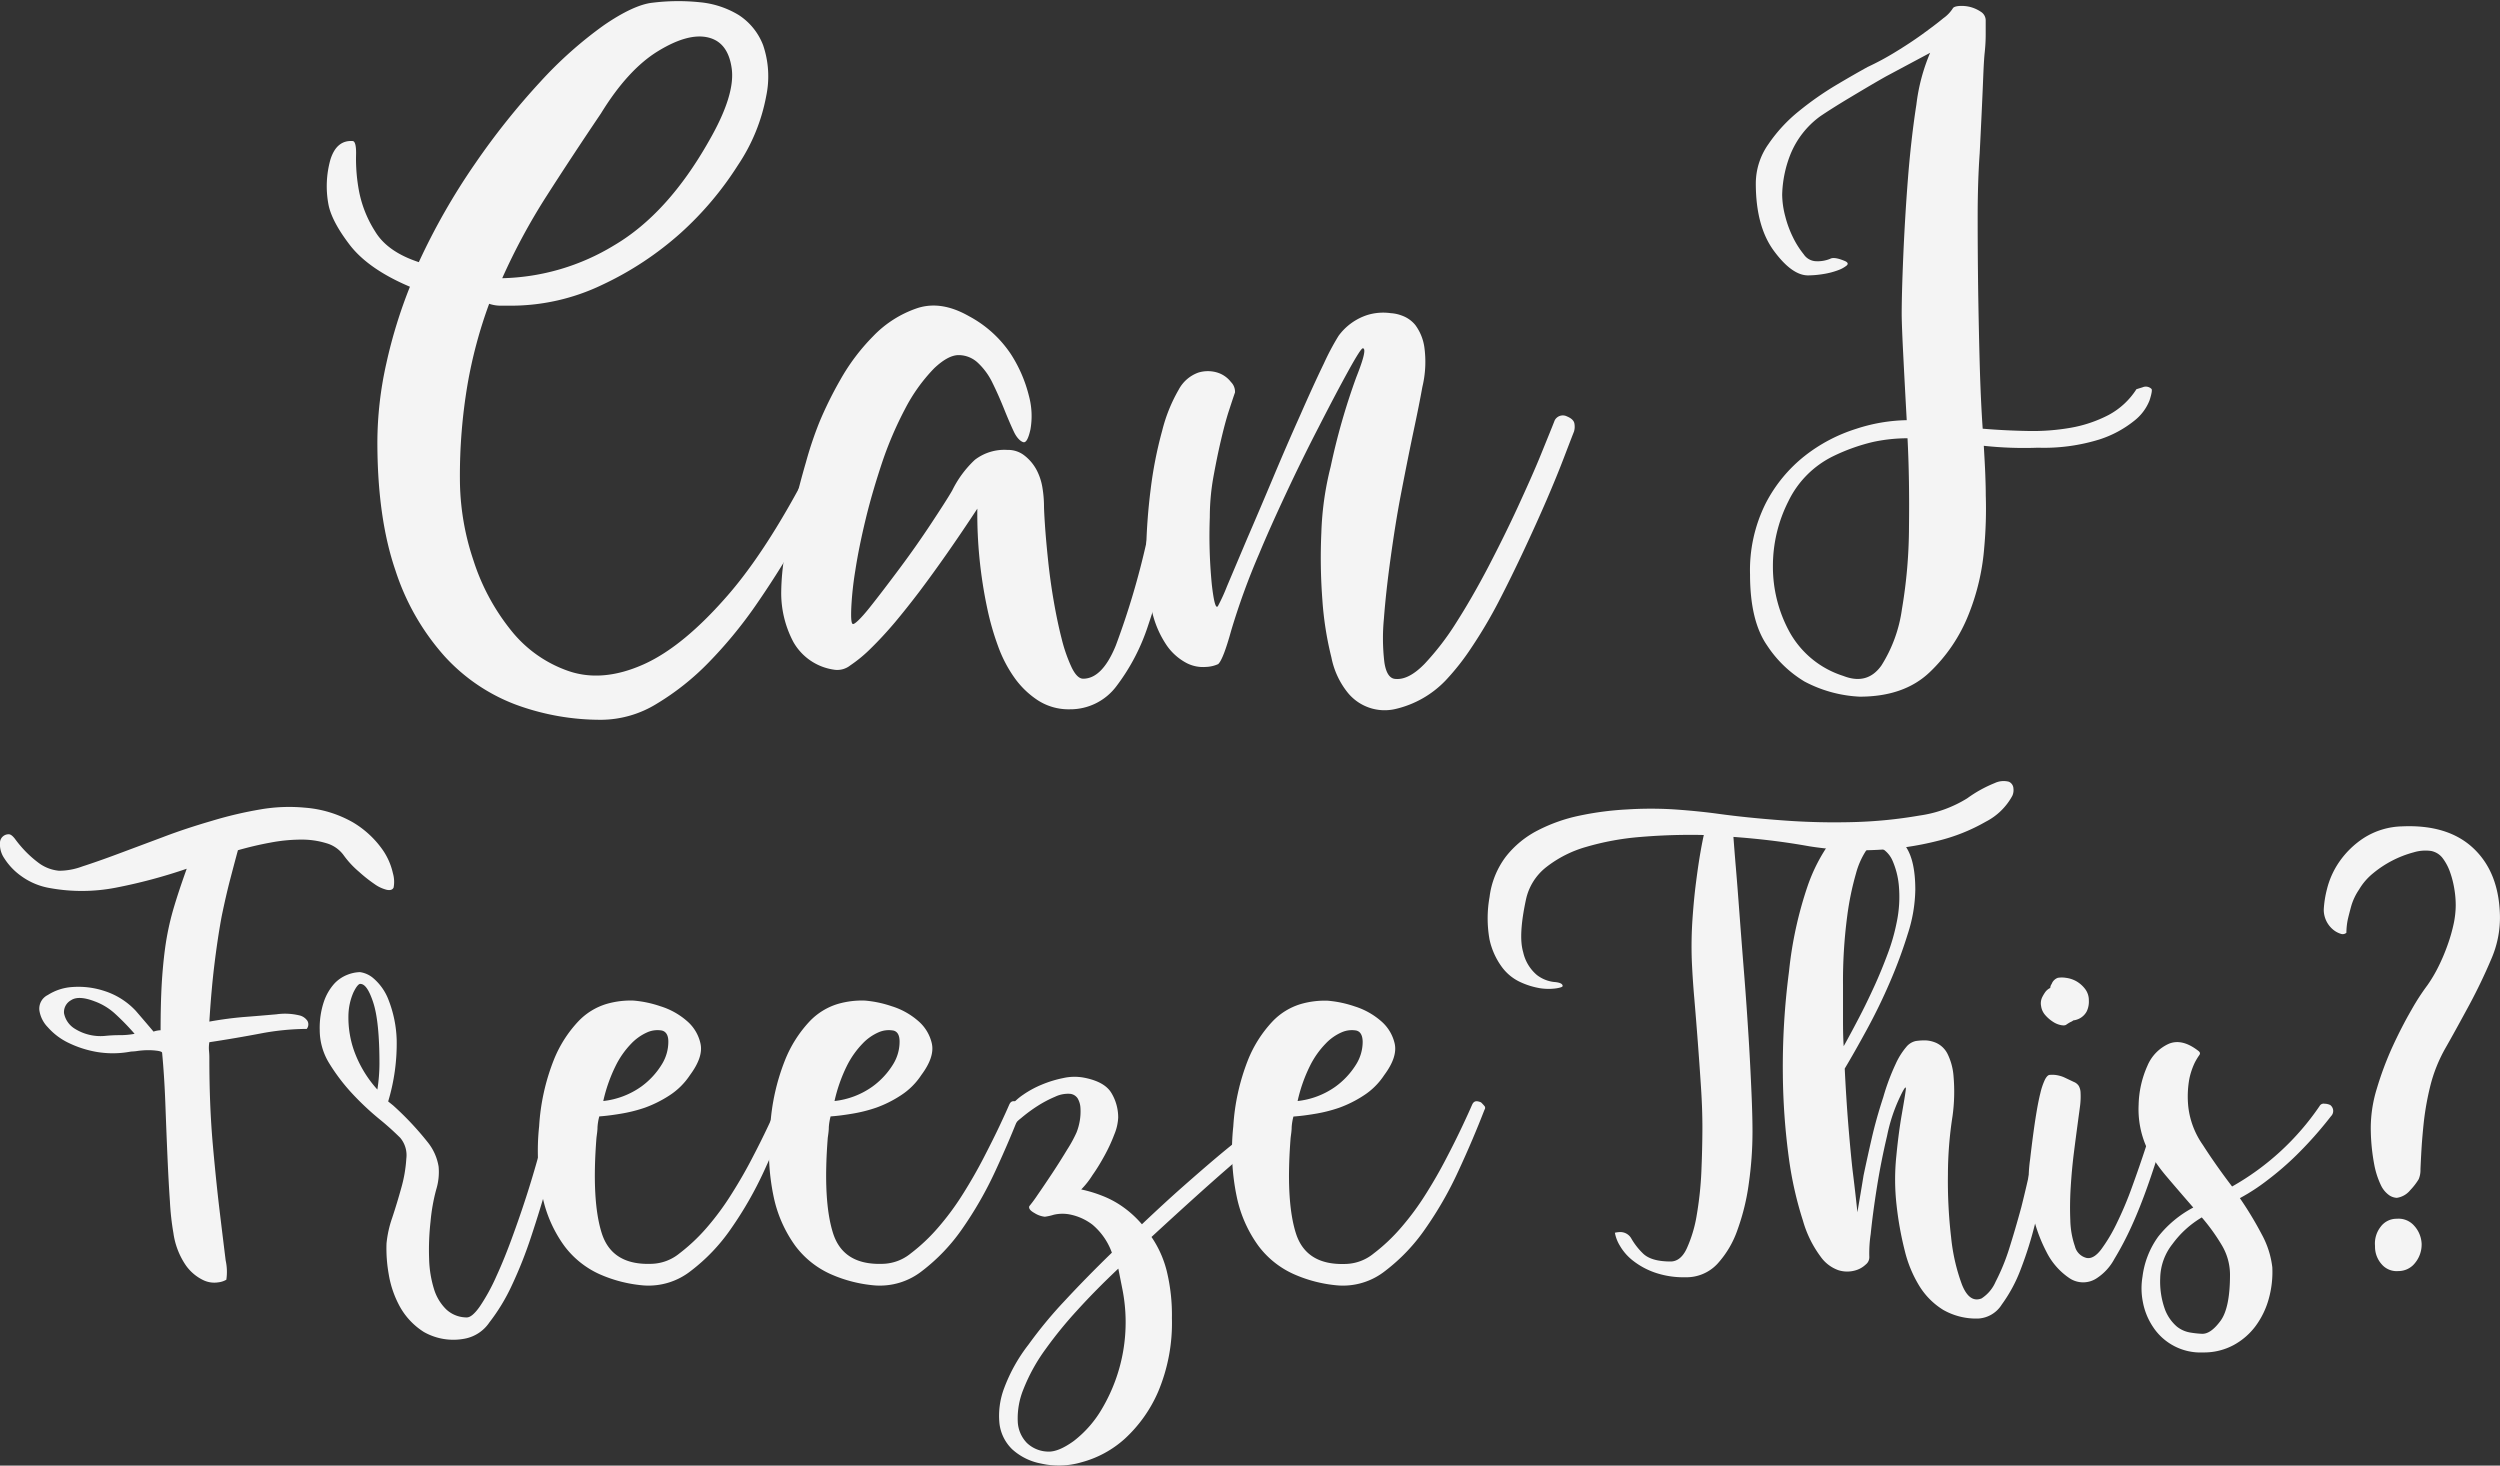 <svg id="Layer_1" data-name="Layer 1" xmlns="http://www.w3.org/2000/svg" viewBox="0 0 407.69 239"><rect x="0" y="0" width="407.69" height="239" fill="#333333" stroke="none"/><title>logo4</title><path d="M136.28,70.38a1.58,1.58,0,0,1,1.48.93,1.9,1.9,0,0,1,.16,1.7q-1.3,2.47-3.44,6.72t-5,9.19q-2.86,4.93-6.38,10a72,72,0,0,1-7.54,9.12,41.93,41.93,0,0,1-8.44,6.71,17.44,17.44,0,0,1-9,2.63,39.94,39.94,0,0,1-14-2.47A30,30,0,0,1,72.48,107a39,39,0,0,1-8-14q-2.94-8.58-2.94-20.93A59.34,59.34,0,0,1,63,59.27a79.72,79.72,0,0,1,3.85-12.51C62.24,44.81,59,42.51,57,39.89s-3.11-4.81-3.44-6.56A16.09,16.09,0,0,1,53.89,26q1-3.16,3.6-3c.43,0,.63.83.57,2.47a28.38,28.38,0,0,0,.49,5.71,18.86,18.86,0,0,0,2.63,6.57q2,3.32,7.12,5a107,107,0,0,1,9.17-16.06A118.65,118.65,0,0,1,88.12,13.33,66.06,66.06,0,0,1,98.44,4.14c3.28-2.26,6-3.5,8-3.7a34.16,34.16,0,0,1,7.62-.08,14.85,14.85,0,0,1,6.39,2.08,10.19,10.19,0,0,1,4,4.94,15.75,15.75,0,0,1,.49,8.34,30,30,0,0,1-4.59,11.2A53.33,53.33,0,0,1,111,38,52.62,52.62,0,0,1,98.2,46.45a34.35,34.35,0,0,1-15,3.4H81.57a5.87,5.87,0,0,1-1.8-.31,75.33,75.33,0,0,0-3.52,13.12A89.11,89.11,0,0,0,75,78.11a41.69,41.69,0,0,0,2.21,13.28,35.39,35.39,0,0,0,6.14,11.42,20.52,20.52,0,0,0,9.42,6.64q5.49,1.86,12.12-1.08T119,96.71q7.45-8.71,15.48-25.24A1.81,1.81,0,0,1,136.28,70.38ZM98,18.5Q93.2,25.61,89.11,32A101.78,101.78,0,0,0,81.9,45.37,36.59,36.59,0,0,0,100.16,40q8.76-5.16,15.48-17.06,4.26-7.41,3.69-11.73c-.39-2.89-1.67-4.58-3.85-5.1s-4.91.23-8.19,2.24S100.9,13.77,98,18.5Z" style="fill:#f4f4f4"/><path d="M193.45,69a1.53,1.53,0,0,1,1.15,2q-1.8,8.81-3.52,16.83A120.31,120.31,0,0,1,187.23,102a33.39,33.39,0,0,1-5.16,9.89,9.39,9.39,0,0,1-7.62,3.78,9.22,9.22,0,0,1-5.16-1.44,14.22,14.22,0,0,1-3.85-3.7,21.35,21.35,0,0,1-2.7-5.21,43.69,43.69,0,0,1-1.72-6,74.1,74.1,0,0,1-1.64-16.37q-5.08,7.73-9.5,13.59-2,2.63-3.93,4.94c-1.31,1.55-2.6,2.94-3.85,4.17a22.77,22.77,0,0,1-3.44,2.86,3.41,3.41,0,0,1-2.71.69,9.08,9.08,0,0,1-6.55-4.47,17,17,0,0,1-2-8.34,39.09,39.09,0,0,1,.57-6q.57-3.54,1.47-7.41t2-7.64a60.9,60.9,0,0,1,2.21-6.56A62.21,62.21,0,0,1,137,62a33.37,33.37,0,0,1,5.4-7.18,17.89,17.89,0,0,1,7.13-4.55q3.93-1.32,8.52,1.31a18.87,18.87,0,0,1,6.8,6.17,22.49,22.49,0,0,1,2.94,6.8,12.6,12.6,0,0,1,.25,5.48c-.33,1.49-.71,2.19-1.15,2.08s-1.06-.66-1.55-1.7-1-2.23-1.56-3.62-1.17-2.81-1.88-4.25a11,11,0,0,0-2.46-3.4,4.59,4.59,0,0,0-3.11-1.23q-1.72,0-4,2.16a27.8,27.8,0,0,0-4.75,6.64,59.11,59.11,0,0,0-3.68,8.57c-1,3-1.94,6.12-2.7,9.26s-1.34,6-1.72,8.5a53,53,0,0,0-.66,6.17c-.06,1.6,0,2.45.25,2.55s1.22-.77,2.7-2.62,3.11-4,4.91-6.41,3.53-4.87,5.16-7.34,2.79-4.27,3.44-5.4a17.25,17.25,0,0,1,3.69-5,7.91,7.91,0,0,1,5.32-1.62,4.31,4.31,0,0,1,2.79.93A7.37,7.37,0,0,1,169,76.56a9.34,9.34,0,0,1,1,3,18.66,18.66,0,0,1,.25,2.86c0,.52.05,1.6.16,3.24s.28,3.53.5,5.64.51,4.3.9,6.56.82,4.35,1.31,6.26a25.36,25.36,0,0,0,1.63,4.7q.9,1.86,1.89,1.86c2.07,0,3.85-1.81,5.32-5.41a128,128,0,0,0,5-16.83q1.8-7.41,2.62-11.27c.55-2.57,1-4.89,1.31-7A1.74,1.74,0,0,1,193.45,69Z" style="fill:#f4f4f4"/><path d="M255.54,67.91c.76.31,1.17.73,1.22,1.24a2.74,2.74,0,0,1-.08,1.23c-.33.83-.87,2.24-1.64,4.25s-1.69,4.27-2.78,6.8-2.32,5.25-3.69,8.18-2.76,5.77-4.17,8.49a77.57,77.57,0,0,1-4.43,7.49,39,39,0,0,1-4.26,5.41,16.46,16.46,0,0,1-8.19,4.63,7.75,7.75,0,0,1-7.7-2.63,13.22,13.22,0,0,1-2.7-5.79,53.54,53.54,0,0,1-1.47-9.34,91.25,91.25,0,0,1-.17-11A50,50,0,0,1,217,76.1a108.19,108.19,0,0,1,4.18-14.59c1.25-3.14,1.61-4.71,1.06-4.71q-.33,0-2.37,3.7t-4.75,9q-2.72,5.25-5.41,11t-4.34,9.73a113.64,113.64,0,0,0-4.59,12.59c-.87,3.14-1.58,5-2.13,5.48a5.26,5.26,0,0,1-2,.46,5.83,5.83,0,0,1-3.12-.62,9.11,9.11,0,0,1-3.19-2.78,16.18,16.18,0,0,1-2.54-6,35.42,35.42,0,0,1-.9-9.11,95.15,95.15,0,0,1,.74-10.42,66.08,66.08,0,0,1,1.88-9.58,25.84,25.84,0,0,1,2.7-6.71,5.87,5.87,0,0,1,3.2-2.78,5.3,5.3,0,0,1,3.11,0,4.47,4.47,0,0,1,2.21,1.54,2.24,2.24,0,0,1,.66,1.7c-.22.62-.55,1.62-1,3s-.87,3-1.31,4.87-.84,3.86-1.23,6a37.33,37.33,0,0,0-.57,6.48,81.89,81.89,0,0,0,.33,11c.33,2.84.65,4,1,3.48a29.86,29.86,0,0,0,1.48-3.24l3.27-7.73q2-4.62,4.26-10t4.42-10.19q2.13-4.86,3.85-8.41a40.85,40.85,0,0,1,2.38-4.48,9.4,9.4,0,0,1,4.67-3.4,8.84,8.84,0,0,1,3.85-.31,6.09,6.09,0,0,1,1.8.39A5,5,0,0,1,230.8,53a8,8,0,0,1,1.47,3.56,17.54,17.54,0,0,1-.32,6.56q-.49,2.77-1.48,7.41c-.65,3.09-1.31,6.41-2,10s-1.23,7.1-1.72,10.65-.85,6.8-1.07,9.73a33.14,33.14,0,0,0,.08,7.11c.27,1.79.9,2.7,1.89,2.7q2.12.15,4.67-2.47a43.44,43.44,0,0,0,5.16-6.72q2.61-4.09,5.24-9.11c1.74-3.35,3.36-6.61,4.83-9.81s2.73-6,3.77-8.57,1.77-4.34,2.21-5.48A1.49,1.49,0,0,1,255.54,67.91Z" style="fill:#f4f4f4"/><path d="M350.87,63.44c.11.2,0,.82-.33,1.85a7.84,7.84,0,0,1-2.45,3.29,17.7,17.7,0,0,1-5.74,3.09,30.61,30.61,0,0,1-10,1.34,61.29,61.29,0,0,1-8.84-.31c.1,1.75.19,3.3.24,4.63s.08,2.47.08,3.4a70,70,0,0,1-.25,8.57,37,37,0,0,1-2.54,10.89,26.35,26.35,0,0,1-6.34,9.42c-2.79,2.67-6.61,4-11.43,4a21.35,21.35,0,0,1-9-2.47,19,19,0,0,1-6.09-5.87q-2.79-4-2.79-11.58a24.34,24.34,0,0,1,2.54-11.58,23.65,23.65,0,0,1,6.39-7.77,26.29,26.29,0,0,1,8.35-4.4,27.89,27.89,0,0,1,8.27-1.42q-.33-6-.57-10.73t-.25-6.56q0-3.24.25-9.27c.17-4,.41-8.2.75-12.58s.8-8.49,1.4-12.35a30.75,30.75,0,0,1,2.24-8.42l-7.22,3.86c-2,1.13-3.94,2.29-5.91,3.47s-3.56,2.19-4.76,3a14.31,14.31,0,0,0-4.93,6.33,19,19,0,0,0-1.31,6.48,14.17,14.17,0,0,0,.49,3.48,17.36,17.36,0,0,0,1.31,3.55,14.48,14.48,0,0,0,1.72,2.7A2.51,2.51,0,0,0,296,42.59a5.45,5.45,0,0,0,2.45-.38c.44-.26,1.26-.13,2.46.38.43.21.52.44.25.7a4.79,4.79,0,0,1-1.4.77,12.09,12.09,0,0,1-2.37.62,16.15,16.15,0,0,1-2.54.23q-2.62,0-5.57-4t-2.95-11a11.12,11.12,0,0,1,2.06-6.41,24.86,24.86,0,0,1,5-5.4,51.29,51.29,0,0,1,6.08-4.25c2.09-1.24,3.79-2.21,5.1-2.93A44.45,44.45,0,0,0,309,8.54q2.39-1.45,4.45-2.93c1.37-1,2.52-1.85,3.45-2.63a5.71,5.71,0,0,0,1.56-1.62c.11-.2.44-.33,1-.38a5.8,5.8,0,0,1,1.81.15A5.72,5.72,0,0,1,323,1.9a1.67,1.67,0,0,1,.82,1.47V5.3c0,.67,0,1.75-.16,3.24s-.22,3.53-.33,6.1-.27,6-.49,10.35q-.33,4.64-.33,10.42t.08,11.81q.09,6,.25,12c.11,4,.27,7.53.49,10.69q3.6.3,7.29.37a35.9,35.9,0,0,0,7.05-.52,21.36,21.36,0,0,0,6.14-2.06,12.22,12.22,0,0,0,4.59-4.23l1-.31A1.32,1.32,0,0,1,350.87,63.44Zm-50.29,46.78q3.93,1.55,6.23-1.69a23.05,23.05,0,0,0,3.35-9.19,81.17,81.17,0,0,0,1.15-13.44c.06-5,0-9.8-.24-14.43a26.92,26.92,0,0,0-5.66.61,31.22,31.22,0,0,0-6.47,2.32,15.84,15.84,0,0,0-7.29,7.33,23.33,23.33,0,0,0-2.53,10.66,22.12,22.12,0,0,0,2.7,10.65A15.29,15.29,0,0,0,300.58,110.22Z" style="fill:#f4f4f4"/><path d="M49.69,131.71a18.65,18.65,0,0,1,7.94,2.44,15.72,15.72,0,0,1,4.54,4.12,10.77,10.77,0,0,1,1.9,4.12,5.07,5.07,0,0,1,.12,2.34c-.16.36-.52.49-1.1.38a5.75,5.75,0,0,1-2-.93,23.2,23.2,0,0,1-2.53-2A15,15,0,0,1,56,139.41a5.26,5.26,0,0,0-2.77-1.9,13.66,13.66,0,0,0-4.14-.59,27,27,0,0,0-5,.49c-1.76.32-3.53.74-5.29,1.24q-.59,2.17-1.27,4.78t-1.38,6Q35.53,152.75,35,157t-.86,9.6q3-.54,5.75-.76c1.85-.14,3.57-.29,5.18-.43a10,10,0,0,1,3.68.16,2.16,2.16,0,0,1,1.39.92,1.17,1.17,0,0,1-.12,1.3,41.52,41.52,0,0,0-7.59.76q-4,.76-8.29,1.41a5.58,5.58,0,0,0-.06,1.36,11.71,11.71,0,0,1,.06,1.35q0,7.71.58,14.16T35.88,198q.57,4.72.92,7.54a8.74,8.74,0,0,1,.11,3.15,3.3,3.3,0,0,1-1.32.43,4.15,4.15,0,0,1-2.48-.38,7.43,7.43,0,0,1-2.76-2.33,12.33,12.33,0,0,1-2.07-5.32,42.8,42.8,0,0,1-.57-5.15c-.16-2.28-.29-4.79-.41-7.54s-.23-5.6-.34-8.57-.29-5.67-.52-8.13c0-.15-.23-.25-.69-.33a10.36,10.36,0,0,0-1.55-.11,12.77,12.77,0,0,0-1.67.11,8.51,8.51,0,0,1-1.15.11,15.76,15.76,0,0,1-5.64.06,17.23,17.23,0,0,1-4.66-1.52,10.59,10.59,0,0,1-3.28-2.5,5,5,0,0,1-1.38-2.76,2.48,2.48,0,0,1,1.38-2.5,8.39,8.39,0,0,1,4-1.3,13.52,13.52,0,0,1,5.24.65,12,12,0,0,1,5.12,3.25q1.5,1.74,2.88,3.37a3.81,3.81,0,0,1,1.15-.22q0-4.12.17-7.32c.12-2.13.31-4.2.58-6.19a44.54,44.54,0,0,1,1.26-6q.87-3,2.25-6.83a86,86,0,0,1-11.57,3.09,29.06,29.06,0,0,1-10.76.06,11.11,11.11,0,0,1-4.72-2A10.36,10.36,0,0,1,.72,140,4.06,4.06,0,0,1,0,137.35a1.41,1.41,0,0,1,1.44-1.3c.3,0,.67.29,1.09.87a19.73,19.73,0,0,0,1.61,1.9,17.85,17.85,0,0,0,2.3,2A6.58,6.58,0,0,0,9.64,142a10.94,10.94,0,0,0,3.8-.71c1.68-.54,3.64-1.23,5.86-2.06l7.25-2.71c2.61-1,5.26-1.86,8-2.66A64.3,64.3,0,0,1,42.44,132,27.4,27.4,0,0,1,49.69,131.71ZM17.23,168.92a23,23,0,0,1,2.31-.11,12.56,12.56,0,0,0,2.41-.22,39.45,39.45,0,0,0-3.16-3.25,10,10,0,0,0-3.4-2.06c-1.69-.65-3-.71-3.8-.17a2.21,2.21,0,0,0-1.15,2.12,3.8,3.8,0,0,0,1.79,2.55A7.89,7.89,0,0,0,17.23,168.92Z" style="fill:#f4f4f4"/><path d="M91.23,179.44c.84.29,1.19.8,1,1.52l-1.09,4.83q-.75,3.3-1.9,7.37c-.77,2.71-1.63,5.52-2.59,8.41a70,70,0,0,1-3.16,8,31.31,31.31,0,0,1-3.68,6.08,6.24,6.24,0,0,1-4,2.65,9.75,9.75,0,0,1-6.68-1.08,11.49,11.49,0,0,1-3.91-4.12,16.52,16.52,0,0,1-1.84-5.37,23.87,23.87,0,0,1-.35-4.94,17.87,17.87,0,0,1,.92-4.17q.81-2.44,1.5-4.94a22.25,22.25,0,0,0,.81-4.72,4.41,4.41,0,0,0-1-3.42,46,46,0,0,0-3.45-3.09,45,45,0,0,1-4.32-4.06,31.37,31.37,0,0,1-3.74-4.89,10.36,10.36,0,0,1-1.61-5.53,13.44,13.44,0,0,1,.69-4.66,8.51,8.51,0,0,1,1.67-2.88,5.77,5.77,0,0,1,2.13-1.46,6,6,0,0,1,2.07-.44,4.23,4.23,0,0,1,2.19,1,8.71,8.71,0,0,1,2.47,3.53,19.41,19.41,0,0,1,1.33,6.56,32.63,32.63,0,0,1-1.39,10l.81.65a49.08,49.08,0,0,1,5.64,6,8.49,8.49,0,0,1,1.78,4,9.8,9.8,0,0,1-.4,3.74,30,30,0,0,0-.92,5.21,41.29,41.29,0,0,0-.23,6.08,18.09,18.09,0,0,0,.8,4.93,7.82,7.82,0,0,0,2,3.31,4.89,4.89,0,0,0,3.22,1.3c.62.07,1.36-.52,2.25-1.79a31.71,31.71,0,0,0,2.7-4.93q1.38-3,2.76-6.84c.92-2.53,1.79-5.08,2.59-7.65s1.5-5,2.07-7.26a57.65,57.65,0,0,0,1.21-5.81A1.33,1.33,0,0,1,91.23,179.44Zm-32.45-19c-.31,0-.69.47-1.15,1.41a9.85,9.85,0,0,0-.81,3.79,16.3,16.3,0,0,0,.86,5.54,19,19,0,0,0,3.86,6.5,28.15,28.15,0,0,0,.34-4.23q0-6.83-1-9.92T58.78,160.46Z" style="fill:#f4f4f4"/><path d="M128.28,179.77a7,7,0,0,1,.52.54.48.48,0,0,1,.06.65q-1.85,4.77-4.26,10a60.52,60.52,0,0,1-5.41,9.44,30.06,30.06,0,0,1-6.56,6.88,11.12,11.12,0,0,1-7.71,2.34,22.23,22.23,0,0,1-7.19-1.85A14.74,14.74,0,0,1,92,203.14a21,21,0,0,1-3.51-7.92,37.09,37.09,0,0,1-.57-11.55,35,35,0,0,1,2.36-10.74,20,20,0,0,1,4-6.34,10.51,10.51,0,0,1,4.66-2.88,14.1,14.1,0,0,1,4.37-.54,18.12,18.12,0,0,1,4.37.92,11.92,11.92,0,0,1,4.32,2.39,6.72,6.72,0,0,1,2.24,3.74c.31,1.45-.27,3.14-1.72,5.1a11.44,11.44,0,0,1-3.34,3.31,19.44,19.44,0,0,1-4,2,24.21,24.21,0,0,1-4,1c-1.31.22-2.46.36-3.45.43a8.78,8.78,0,0,0-.29,1.74c0,.58-.1,1.16-.17,1.73q-.81,10.32.86,15.57t8.11,5a7.5,7.5,0,0,0,4.55-1.69,29.84,29.84,0,0,0,4.43-4.17,43.7,43.7,0,0,0,4.08-5.53q1.9-3,3.4-5.92c1-1.91,1.86-3.65,2.59-5.2s1.24-2.7,1.55-3.42S127.59,179.48,128.28,179.77Zm-20.37-11.72a4.14,4.14,0,0,0-2.3.27,8.22,8.22,0,0,0-2.65,1.85,14.29,14.29,0,0,0-2.58,3.68,25.28,25.28,0,0,0-2,5.7,13.15,13.15,0,0,0,6.16-2.33,12.56,12.56,0,0,0,3.45-3.75,7,7,0,0,0,1-3.58C109,168.81,108.6,168.2,107.91,168.05Z" style="fill:#f4f4f4"/><path d="M166,179.77a7.07,7.07,0,0,1,.51.54.46.46,0,0,1,.06.65q-1.83,4.77-4.25,10a61.33,61.33,0,0,1-5.41,9.44,30.49,30.49,0,0,1-6.56,6.88,11.12,11.12,0,0,1-7.71,2.34,22.29,22.29,0,0,1-7.2-1.85,14.71,14.71,0,0,1-5.75-4.61,21,21,0,0,1-3.51-7.92,36.49,36.49,0,0,1-.57-11.55A35,35,0,0,1,128,172.93a20.14,20.14,0,0,1,4-6.34,10.56,10.56,0,0,1,4.66-2.88,14.16,14.16,0,0,1,4.38-.54,18.22,18.22,0,0,1,4.37.92,11.88,11.88,0,0,1,4.31,2.39,6.79,6.79,0,0,1,2.25,3.74c.3,1.45-.27,3.14-1.73,5.1a11.32,11.32,0,0,1-3.34,3.31,19,19,0,0,1-4,2,24,24,0,0,1-4,1c-1.3.22-2.45.36-3.45.43a9.58,9.58,0,0,0-.29,1.74c0,.58-.09,1.16-.17,1.73q-.81,10.32.86,15.57t8.12,5a7.47,7.47,0,0,0,4.54-1.69,29.36,29.36,0,0,0,4.43-4.17,43.75,43.75,0,0,0,4.09-5.53c1.26-2,2.4-4,3.39-5.92s1.86-3.65,2.59-5.2,1.25-2.7,1.56-3.42S165.34,179.48,166,179.77Zm-20.37-11.72a4.13,4.13,0,0,0-2.3.27,8,8,0,0,0-2.65,1.85,14.55,14.55,0,0,0-2.59,3.68,25.3,25.3,0,0,0-2,5.7,13.07,13.07,0,0,0,6.15-2.33,12.61,12.61,0,0,0,3.46-3.75,7,7,0,0,0,1-3.58C146.71,168.81,146.35,168.2,145.66,168.05Z" style="fill:#f4f4f4"/><path d="M205.5,183.45c.61-.36,1.09-.32,1.44.11s.17.94-.52,1.52q-1.84,1.63-6.45,5.64t-12.19,11a17.27,17.27,0,0,1,2.47,5.48,30.32,30.32,0,0,1,.86,7.75,28.85,28.85,0,0,1-2.24,12,22.55,22.55,0,0,1-5.47,7.7,17.09,17.09,0,0,1-7,3.8,13.09,13.09,0,0,1-6.62.22,9.6,9.6,0,0,1-4.72-2.33,7,7,0,0,1-2.07-4.18,12.74,12.74,0,0,1,.75-5.75,26.8,26.8,0,0,1,4-7.16,70.67,70.67,0,0,1,5.87-7.1q3.57-3.85,7.71-7.87a10.68,10.68,0,0,0-3.16-4.56,8.91,8.91,0,0,0-3.46-1.62,6.28,6.28,0,0,0-2.87,0,8.9,8.9,0,0,1-1.44.32,3.87,3.87,0,0,1-1.67-.59c-.73-.4-1-.78-.86-1.14a21.32,21.32,0,0,0,1.32-1.79c.73-1.05,1.53-2.24,2.42-3.58s1.7-2.64,2.47-3.91a21.08,21.08,0,0,0,1.5-2.76,9.59,9.59,0,0,0,.52-1.9,9.18,9.18,0,0,0,.11-2,3.47,3.47,0,0,0-.46-1.63,1.68,1.68,0,0,0-1.32-.75,4.91,4.91,0,0,0-2.36.48,19.06,19.06,0,0,0-2.88,1.52,24.89,24.89,0,0,0-2.7,2,5.48,5.48,0,0,0-1.62,1.95,3.67,3.67,0,0,1-.57-1.08,2.48,2.48,0,0,1-.12-1.3,4.22,4.22,0,0,1,.69-1.63,9.7,9.7,0,0,1,2-1.79,16,16,0,0,1,3-1.63,18.35,18.35,0,0,1,3.51-1.08,8.4,8.4,0,0,1,3.45-.06c2.23.44,3.7,1.27,4.43,2.5a7.7,7.7,0,0,1,1.1,4,8.12,8.12,0,0,1-.64,2.77,26.48,26.48,0,0,1-1.55,3.36c-.61,1.12-1.26,2.21-2,3.25a13.49,13.49,0,0,1-1.84,2.34,21,21,0,0,1,3.34,1,15.4,15.4,0,0,1,3.22,1.68,16.92,16.92,0,0,1,3.34,3q3.79-3.59,6.67-6.13t5.13-4.45c1.49-1.26,2.81-2.35,4-3.25A26.94,26.94,0,0,1,205.5,183.45Zm-34.64,53.27q1.72.1,4.26-1.74a18.2,18.2,0,0,0,4.66-5.37,27.71,27.71,0,0,0,3.28-19.25l-.69-3.48q-3.69,3.48-6.74,6.84a68.12,68.12,0,0,0-5.12,6.29,29.24,29.24,0,0,0-3.62,6.56,12.5,12.5,0,0,0-.92,5.21,5.33,5.33,0,0,0,1.49,3.53A5.14,5.14,0,0,0,170.86,236.72Z" style="fill:#f4f4f4"/><path d="M241.52,179.77a7.07,7.07,0,0,1,.51.54.48.48,0,0,1,.06.65c-1.23,3.18-2.64,6.51-4.26,10a59.73,59.73,0,0,1-5.41,9.44,30.06,30.06,0,0,1-6.56,6.88,11.09,11.09,0,0,1-7.71,2.34,22.23,22.23,0,0,1-7.19-1.85,14.71,14.71,0,0,1-5.75-4.61,20.81,20.81,0,0,1-3.51-7.92,36.76,36.76,0,0,1-.58-11.55,35.3,35.3,0,0,1,2.36-10.74,20,20,0,0,1,4-6.34,10.56,10.56,0,0,1,4.66-2.88,14.14,14.14,0,0,1,4.37-.54,18.19,18.19,0,0,1,4.38.92,12,12,0,0,1,4.31,2.39,6.79,6.79,0,0,1,2.25,3.74c.3,1.45-.27,3.14-1.73,5.1a11.32,11.32,0,0,1-3.34,3.31,19.19,19.19,0,0,1-4,2,24,24,0,0,1-4,1c-1.3.22-2.45.36-3.45.43a8.78,8.78,0,0,0-.29,1.74c0,.58-.1,1.16-.17,1.73q-.81,10.32.86,15.57t8.12,5a7.47,7.47,0,0,0,4.54-1.69,29.36,29.36,0,0,0,4.43-4.17,43.75,43.75,0,0,0,4.09-5.53q1.89-3,3.39-5.92c1-1.91,1.86-3.65,2.59-5.2s1.25-2.7,1.56-3.42S240.83,179.48,241.52,179.77Zm-20.37-11.72a4.13,4.13,0,0,0-2.3.27,8,8,0,0,0-2.65,1.85,14.3,14.3,0,0,0-2.59,3.68,24.82,24.82,0,0,0-2,5.7,13.07,13.07,0,0,0,6.15-2.33,12.74,12.74,0,0,0,3.46-3.75,7,7,0,0,0,1-3.58C222.2,168.81,221.84,168.2,221.15,168.05Z" style="fill:#f4f4f4"/><path d="M320.8,130.19a20.86,20.86,0,0,1,4.49-2.49,3.38,3.38,0,0,1,2.3-.22,1.24,1.24,0,0,1,.75,1.08,2.25,2.25,0,0,1-.17,1.2,10.2,10.2,0,0,1-4.32,4.23,29.92,29.92,0,0,1-7.88,3.14,49.5,49.5,0,0,1-10,1.47A53,53,0,0,1,295,138q-3-.54-6.1-.92c-2.07-.25-4.15-.45-6.22-.6.08,1.09.21,2.81.41,5.16s.4,5,.63,8.08.48,6.25.75,9.65.49,6.69.69,9.87.34,6.13.46,8.84.17,4.87.17,6.46a59.81,59.81,0,0,1-.58,8.3,36.37,36.37,0,0,1-1.84,7.64,15.93,15.93,0,0,1-3.33,5.65,6.9,6.9,0,0,1-5.18,2.16,14.36,14.36,0,0,1-5.12-.81,12.39,12.39,0,0,1-3.51-1.95,8.51,8.51,0,0,1-2.07-2.39,6.16,6.16,0,0,1-.81-2.11,4.06,4.06,0,0,1,.92-.11,2.05,2.05,0,0,1,1.73,1,11.08,11.08,0,0,0,1.89,2.45c.89.9,2.4,1.35,4.55,1.35,1.07,0,2-.72,2.65-2.17a21.46,21.46,0,0,0,1.61-5.42,56.47,56.47,0,0,0,.75-7q.16-3.8.17-7t-.23-6.83q-.24-3.69-.52-7.38t-.57-7.1c-.2-2.28-.33-4.36-.41-6.24a65.39,65.39,0,0,1,.12-6.78q.22-3.2.57-5.91c.23-1.81.46-3.38.69-4.72s.43-2.33.58-3a97,97,0,0,0-10.36.32,43.88,43.88,0,0,0-8.86,1.63,18.94,18.94,0,0,0-6.5,3.31,9.15,9.15,0,0,0-3.28,5.26c-.84,3.9-1,6.76-.46,8.57a6.8,6.8,0,0,0,2.24,3.74,5.59,5.59,0,0,0,2.82,1.14c.92.07,1.38.29,1.38.65,0,.15-.34.27-1,.38a9.15,9.15,0,0,1-2.59,0,12.5,12.5,0,0,1-3.28-1,7.78,7.78,0,0,1-3.05-2.49,11.78,11.78,0,0,1-2-4.45,19.57,19.57,0,0,1,0-6.94,13.71,13.71,0,0,1,2.64-6.57,15.67,15.67,0,0,1,5.18-4.28,26.62,26.62,0,0,1,6.91-2.44,49.62,49.62,0,0,1,7.71-1,60.86,60.86,0,0,1,7.76,0q3.86.27,7.08.71,4.72.65,10.59,1.08a112.31,112.31,0,0,0,11.56.27A74,74,0,0,0,313,133,20.09,20.09,0,0,0,320.8,130.19Z" style="fill:#f4f4f4"/><path d="M334.73,178.36a.79.79,0,0,1,.69,1.08c-.08.87-.27,2.35-.58,4.45s-.69,4.46-1.15,7.1-1,5.37-1.73,8.19a61.29,61.29,0,0,1-2.41,7.76,24.26,24.26,0,0,1-3.11,5.8,4.83,4.83,0,0,1-3.8,2.28,10.82,10.82,0,0,1-5.75-1.41,11.93,11.93,0,0,1-3.86-3.85,20,20,0,0,1-2.41-5.8,54.51,54.51,0,0,1-1.33-7.38,37.21,37.21,0,0,1-.05-8c.26-2.72.57-5,.92-7s.55-3.21.63-3.9-.23-.31-.92,1.14a27.15,27.15,0,0,0-2.13,6.4q-1,4.23-1.67,8.46t-1,7.54a20.78,20.78,0,0,0-.23,3.74,1.5,1.5,0,0,1-.58,1.25,4.07,4.07,0,0,1-1.84,1,4.78,4.78,0,0,1-2.59-.06,6,6,0,0,1-2.93-2.22,18.06,18.06,0,0,1-2.88-5.86A59.15,59.15,0,0,1,291.74,189a108.88,108.88,0,0,1-1-13.72,119.59,119.59,0,0,1,1-16.82,63.38,63.38,0,0,1,3.05-14,27.85,27.85,0,0,1,3.74-7.22,7,7,0,0,1,4.49-3,7.59,7.59,0,0,1,4.6.75,8.71,8.71,0,0,1,3.22,3.15q1.5,2.28,1.5,6.94a24.23,24.23,0,0,1-1.21,7.16,77.36,77.36,0,0,1-2.93,7.92c-1.15,2.68-2.4,5.24-3.74,7.7s-2.55,4.6-3.63,6.4q.24,4.89.58,9.12c.23,2.82.46,5.27.69,7.37.31,2.46.57,4.77.8,6.94.31-1.88.66-3.86,1-6q.57-2.72,1.32-6t1.9-6.78a36,36,0,0,1,2-5.37,11.78,11.78,0,0,1,1.72-2.77,2.77,2.77,0,0,1,1.56-1,9.75,9.75,0,0,1,1.55-.11,4.81,4.81,0,0,1,1.84.43,3.87,3.87,0,0,1,1.79,1.74,9.9,9.9,0,0,1,1,3.74,29,29,0,0,1-.17,6.45,62.66,62.66,0,0,0-.75,9.55,78.79,78.79,0,0,0,.52,10.2,31,31,0,0,0,1.78,7.75c.81,2,1.86,2.73,3.17,2.23a6.08,6.08,0,0,0,2.3-2.72,33.64,33.64,0,0,0,2.19-5.31q1-3.15,2-6.83c.62-2.46,1.17-4.85,1.67-7.16s.92-4.43,1.27-6.35.59-3.34.75-4.29a.77.77,0,0,1,.4-.75A1.12,1.12,0,0,1,334.73,178.36Zm-34.18-17.8v5.05c0,1.7,0,3.38.11,5,.77-1.37,1.59-2.91,2.48-4.61s1.72-3.43,2.53-5.2,1.53-3.55,2.19-5.32a31.82,31.82,0,0,0,1.43-5,20.26,20.26,0,0,0,.35-6.24,13.09,13.09,0,0,0-1-3.85,4.38,4.38,0,0,0-1.61-1.95,5.06,5.06,0,0,0-1.49-.66c-.31-.07-.73.26-1.27,1a12.92,12.92,0,0,0-1.61,3.69,46.8,46.8,0,0,0-1.44,7.05A81,81,0,0,0,300.55,160.56Z" style="fill:#f4f4f4"/><path d="M354.4,176.4a.78.78,0,0,1,.58,1.09c-.15.79-.46,2-.92,3.69s-1,3.56-1.67,5.69-1.38,4.34-2.19,6.62-1.66,4.43-2.58,6.45a50.82,50.82,0,0,1-2.82,5.37A8.56,8.56,0,0,1,342,208.4a4,4,0,0,1-4.49.06,11.17,11.17,0,0,1-3.8-4.34,25.27,25.27,0,0,1-2.42-7.05,23.6,23.6,0,0,1-.23-8c.31-2.67.6-4.88.87-6.61s.53-3.13.8-4.18a11,11,0,0,1,.75-2.22c.23-.44.46-.69.69-.76a4.43,4.43,0,0,1,1.61.11,4.57,4.57,0,0,1,.92.32l1.5.71a1.73,1.73,0,0,1,.8.65,2.41,2.41,0,0,1,.29,1.08,12.22,12.22,0,0,1-.06,2c-.07.58-.21,1.57-.4,3s-.4,3-.63,4.83-.4,3.69-.52,5.64-.13,3.76-.06,5.42a13.9,13.9,0,0,0,.75,4.18,2.59,2.59,0,0,0,1.9,1.9c.77.15,1.55-.31,2.36-1.36a26.24,26.24,0,0,0,2.53-4.23,57.77,57.77,0,0,0,2.53-6q1.21-3.32,2.25-6.51t1.78-5.91c.5-1.81.86-3.19,1.09-4.13A1,1,0,0,1,354.4,176.4ZM337,167.07c-.16.15-.44.18-.86.11a3.59,3.59,0,0,1-1.33-.54,5.83,5.83,0,0,1-1.26-1.08,2.81,2.81,0,0,1-.7-1.52,2.31,2.31,0,0,1,.18-1.41,6.62,6.62,0,0,1,.52-.87,2.15,2.15,0,0,1,.8-.65,1.12,1.12,0,0,1,.23-.65,1.67,1.67,0,0,1,1-1,4.08,4.08,0,0,1,1.32,0,4.67,4.67,0,0,1,1.67.54,4.81,4.81,0,0,1,1.44,1.25,3,3,0,0,1,.63,1.9,3.65,3.65,0,0,1-.35,1.79,2.8,2.8,0,0,1-.8.92,2.76,2.76,0,0,1-.86.43,2.33,2.33,0,0,1-.52.11,1.57,1.57,0,0,1-.46.27A7.87,7.87,0,0,0,337,167.07Z" style="fill:#f4f4f4"/><path d="M380,180.2a1.21,1.21,0,0,1,.12,1.84,63.31,63.31,0,0,1-5.64,6.35,48,48,0,0,1-4.72,4.07,32.61,32.61,0,0,1-4.49,2.93,58.09,58.09,0,0,1,3.57,5.91,14.72,14.72,0,0,1,1.72,5.37,16.26,16.26,0,0,1-.57,5.1,13.44,13.44,0,0,1-2.13,4.44,11,11,0,0,1-3.63,3.15,10.17,10.17,0,0,1-4.94,1.19,9.26,9.26,0,0,1-8.23-4.23,10.85,10.85,0,0,1-1.61-4,11.45,11.45,0,0,1-.06-4.12,14.08,14.08,0,0,1,2.59-6.57,18,18,0,0,1,5.69-4.71c-1.45-1.67-2.87-3.31-4.25-4.94a27.31,27.31,0,0,1-3.34-4.83,15.24,15.24,0,0,1-1.32-7,16.4,16.4,0,0,1,1.43-6.34,6.81,6.81,0,0,1,3.46-3.58c1.45-.62,3.07-.24,4.83,1.13.31.22.36.46.17.71a10.27,10.27,0,0,0-.75,1.25,11.81,11.81,0,0,0-.86,2.55,16.19,16.19,0,0,0-.17,4.72,13.51,13.51,0,0,0,2.36,6.12q2.13,3.32,4.77,6.78a42.49,42.49,0,0,0,14.27-13.12.75.75,0,0,1,.81-.38A2.23,2.23,0,0,1,380,180.2Zm-20.83,37.31c.92,0,1.9-.7,2.94-2.11s1.55-3.92,1.55-7.54a9.39,9.39,0,0,0-1.32-4.77,31.63,31.63,0,0,0-3.28-4.56,16,16,0,0,0-4.78,4.34,9.21,9.21,0,0,0-2,5.53,13.38,13.38,0,0,0,.8,5.21,6.94,6.94,0,0,0,1.9,2.71,4.71,4.71,0,0,0,2.3,1A14.82,14.82,0,0,0,359.12,217.51Z" style="fill:#f4f4f4"/><path d="M407.68,149.28a16.9,16.9,0,0,1-1.43,7.16q-1.56,3.69-3.51,7.33c-1.31,2.42-2.59,4.77-3.86,7a24.5,24.5,0,0,0-2.59,6.45,46.21,46.21,0,0,0-1,5.53c-.19,1.74-.32,3.28-.4,4.61s-.13,2.44-.17,3.31a3.84,3.84,0,0,1-.29,1.63,10.15,10.15,0,0,1-1.38,1.79,3.46,3.46,0,0,1-2.19,1.25,2.42,2.42,0,0,1-1.26-.44,4.2,4.2,0,0,1-1.33-1.62A13.57,13.57,0,0,1,387.2,190a32.71,32.71,0,0,1-.58-5.53,21.86,21.86,0,0,1,1-7,53.06,53.06,0,0,1,2.59-6.89q1.5-3.24,3.05-5.91a36.57,36.57,0,0,1,2.59-4,22.67,22.67,0,0,0,1.78-3,30.87,30.87,0,0,0,1.5-3.53,26.47,26.47,0,0,0,1-3.47,15,15,0,0,0,.34-3,16.28,16.28,0,0,0-.23-2.72,15.38,15.38,0,0,0-.69-2.71,8.36,8.36,0,0,0-1.2-2.28,3.11,3.11,0,0,0-1.9-1.19,6.64,6.64,0,0,0-2.82.22,17.46,17.46,0,0,0-6.62,3.41,9.85,9.85,0,0,0-2.3,2.66,9.52,9.52,0,0,0-1.27,2.66q-.34,1.24-.57,2.22a11.07,11.07,0,0,0-.23,2.17.91.91,0,0,1-.92.17,3.7,3.7,0,0,1-1.21-.65,4.24,4.24,0,0,1-1.1-1.36,4.19,4.19,0,0,1-.46-1.95,16.66,16.66,0,0,1,.52-3.31,13.54,13.54,0,0,1,2-4.45,14.47,14.47,0,0,1,4-3.9,12.14,12.14,0,0,1,6.27-1.9q7.47-.33,11.62,3.58T407.68,149.28Zm-16.8,49.47a3.36,3.36,0,0,1,2.76,1.08,4.66,4.66,0,0,1,1.27,3,4.74,4.74,0,0,1-1.09,3.15,3.42,3.42,0,0,1-2.71,1.3,3.2,3.2,0,0,1-2.7-1.09,4.29,4.29,0,0,1-1.1-3,4.43,4.43,0,0,1,.93-3.15A3.22,3.22,0,0,1,390.88,198.75Z" style="fill:#f4f4f4"/></svg>